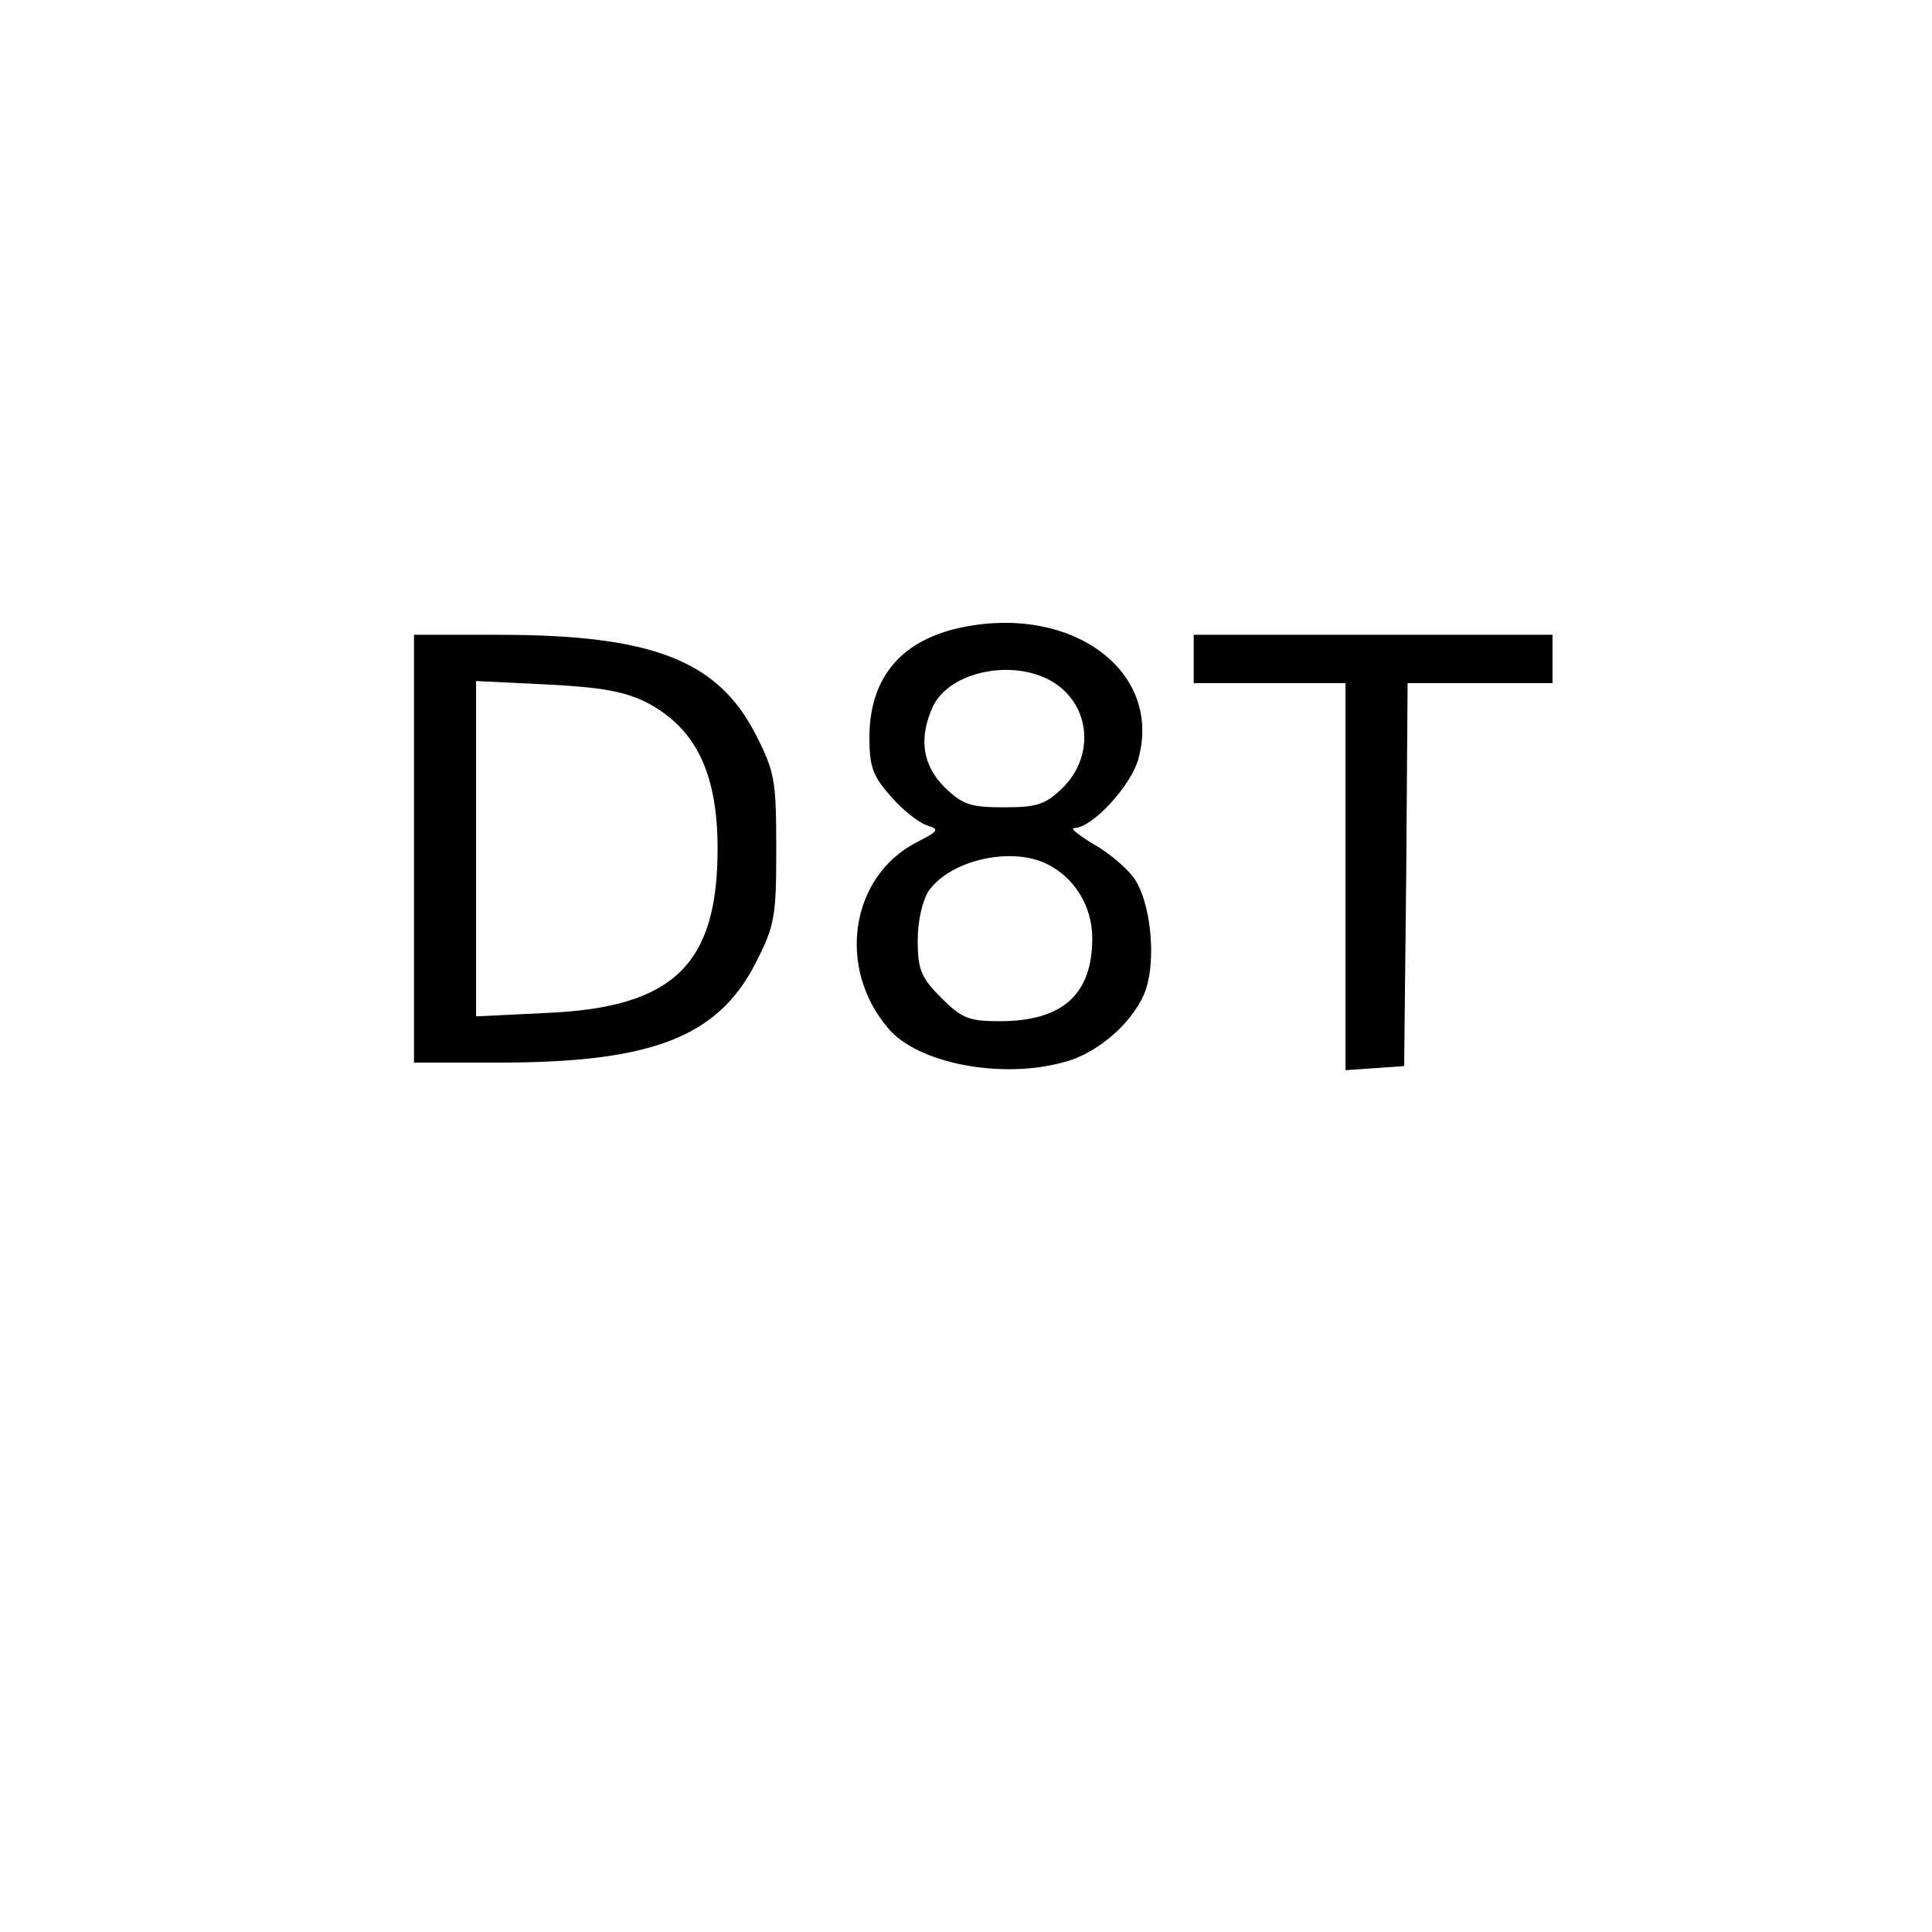 <?xml version="1.0" standalone="no"?>
<!DOCTYPE svg PUBLIC "-//W3C//DTD SVG 20010904//EN"
 "http://www.w3.org/TR/2001/REC-SVG-20010904/DTD/svg10.dtd">
<svg version="1.0" xmlns="http://www.w3.org/2000/svg"
 width="280pt" height="280pt" viewBox="0 0 280 280"
 preserveAspectRatio="xMidYMid meet">
<g transform="translate(0,280) scale(0.1,-0.1)"
fill="#000000" stroke="none">
<path d="M1386 1889 c-83 -20 -126 -74 -126 -158 0 -42 5 -56 31 -85 16 -19
40 -38 52 -42 19 -6 18 -8 -15 -25 -95 -49 -116 -181 -41 -269 42 -51 165 -75
256 -49 50 13 103 61 118 106 15 47 6 128 -18 161 -11 15 -37 37 -59 49 -21
13 -34 23 -27 23 26 0 83 62 93 101 35 129 -101 226 -264 188z m134 -74 c59
-31 69 -107 21 -156 -26 -25 -37 -29 -86 -29 -49 0 -60 4 -86 29 -32 32 -38
71 -17 117 23 49 110 69 168 39z m-1 -268 c39 -20 64 -61 64 -107 0 -81 -43
-120 -134 -120 -45 0 -55 4 -85 34 -29 29 -34 41 -34 83 0 29 7 58 16 72 32
45 121 65 173 38z"/>
<path d="M600 1570 l0 -310 123 0 c222 0 317 37 372 144 28 55 30 67 30 166 0
99 -2 111 -30 166 -55 107 -150 144 -372 144 l-123 0 0 -310z m337 212 c71
-37 103 -102 103 -212 0 -168 -64 -230 -247 -238 l-103 -5 0 243 0 243 103 -5
c78 -4 112 -10 144 -26z"/>
<path d="M1730 1845 l0 -35 110 0 110 0 0 -281 0 -280 43 3 42 3 3 278 2 277
105 0 105 0 0 35 0 35 -260 0 -260 0 0 -35z"/>
</g>
</svg>
